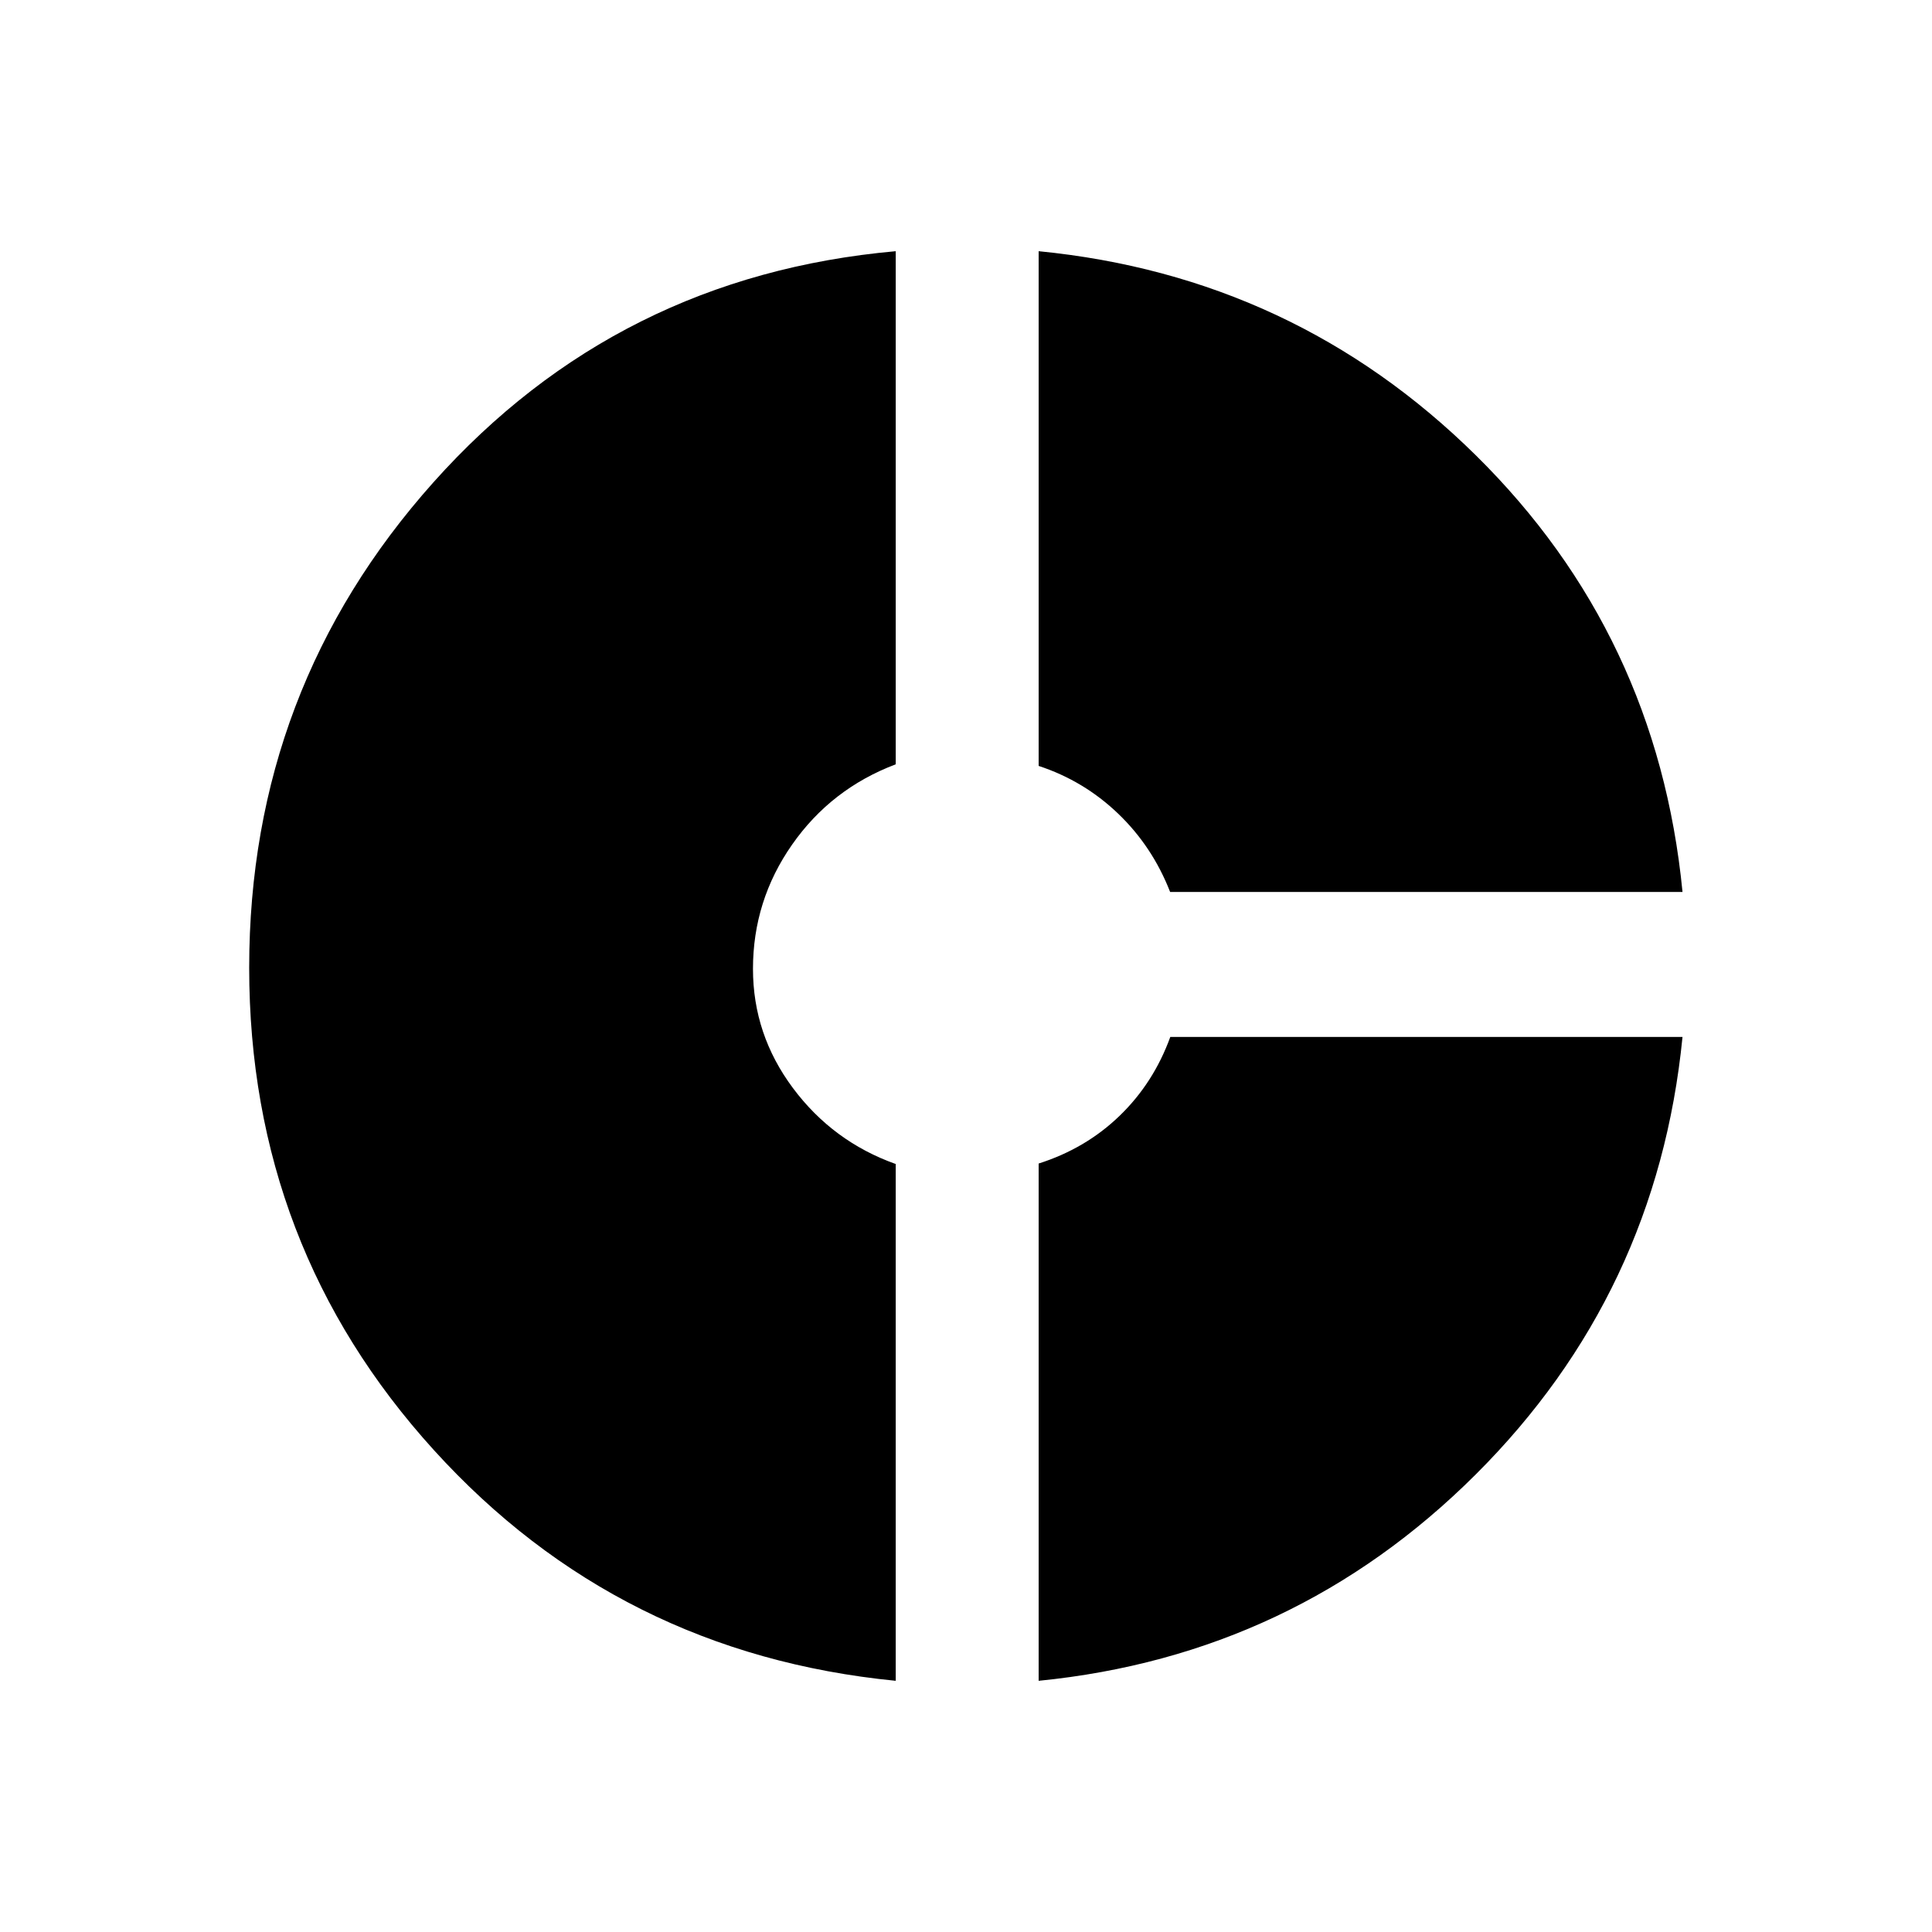 <svg xmlns="http://www.w3.org/2000/svg" height="40" viewBox="0 -960 960 960" width="40"><path d="M581.43-516.79q-8.81-22.6-25.85-38.93t-39.48-23.7v-255.76q127.07 12.5 217.24 101.43 90.16 88.93 102.69 216.96h-254.6ZM445.08-124.82q-137.72-13.56-229.49-114.64-91.77-101.08-91.77-239.65 0-138.7 91.53-241.21 91.54-102.51 229.73-114.86v254.97q-32.06 12.11-51.49 39.9-19.44 27.79-19.44 61.72 0 32.62 19.85 59.23 19.84 26.61 51.08 37.75v256.79Zm71.02 0v-257.03q23.4-7.44 40.25-23.74 16.86-16.29 25.16-39.15h254.52q-12.62 127.52-102.77 217.41-90.15 89.89-217.16 102.51Z"/></svg>